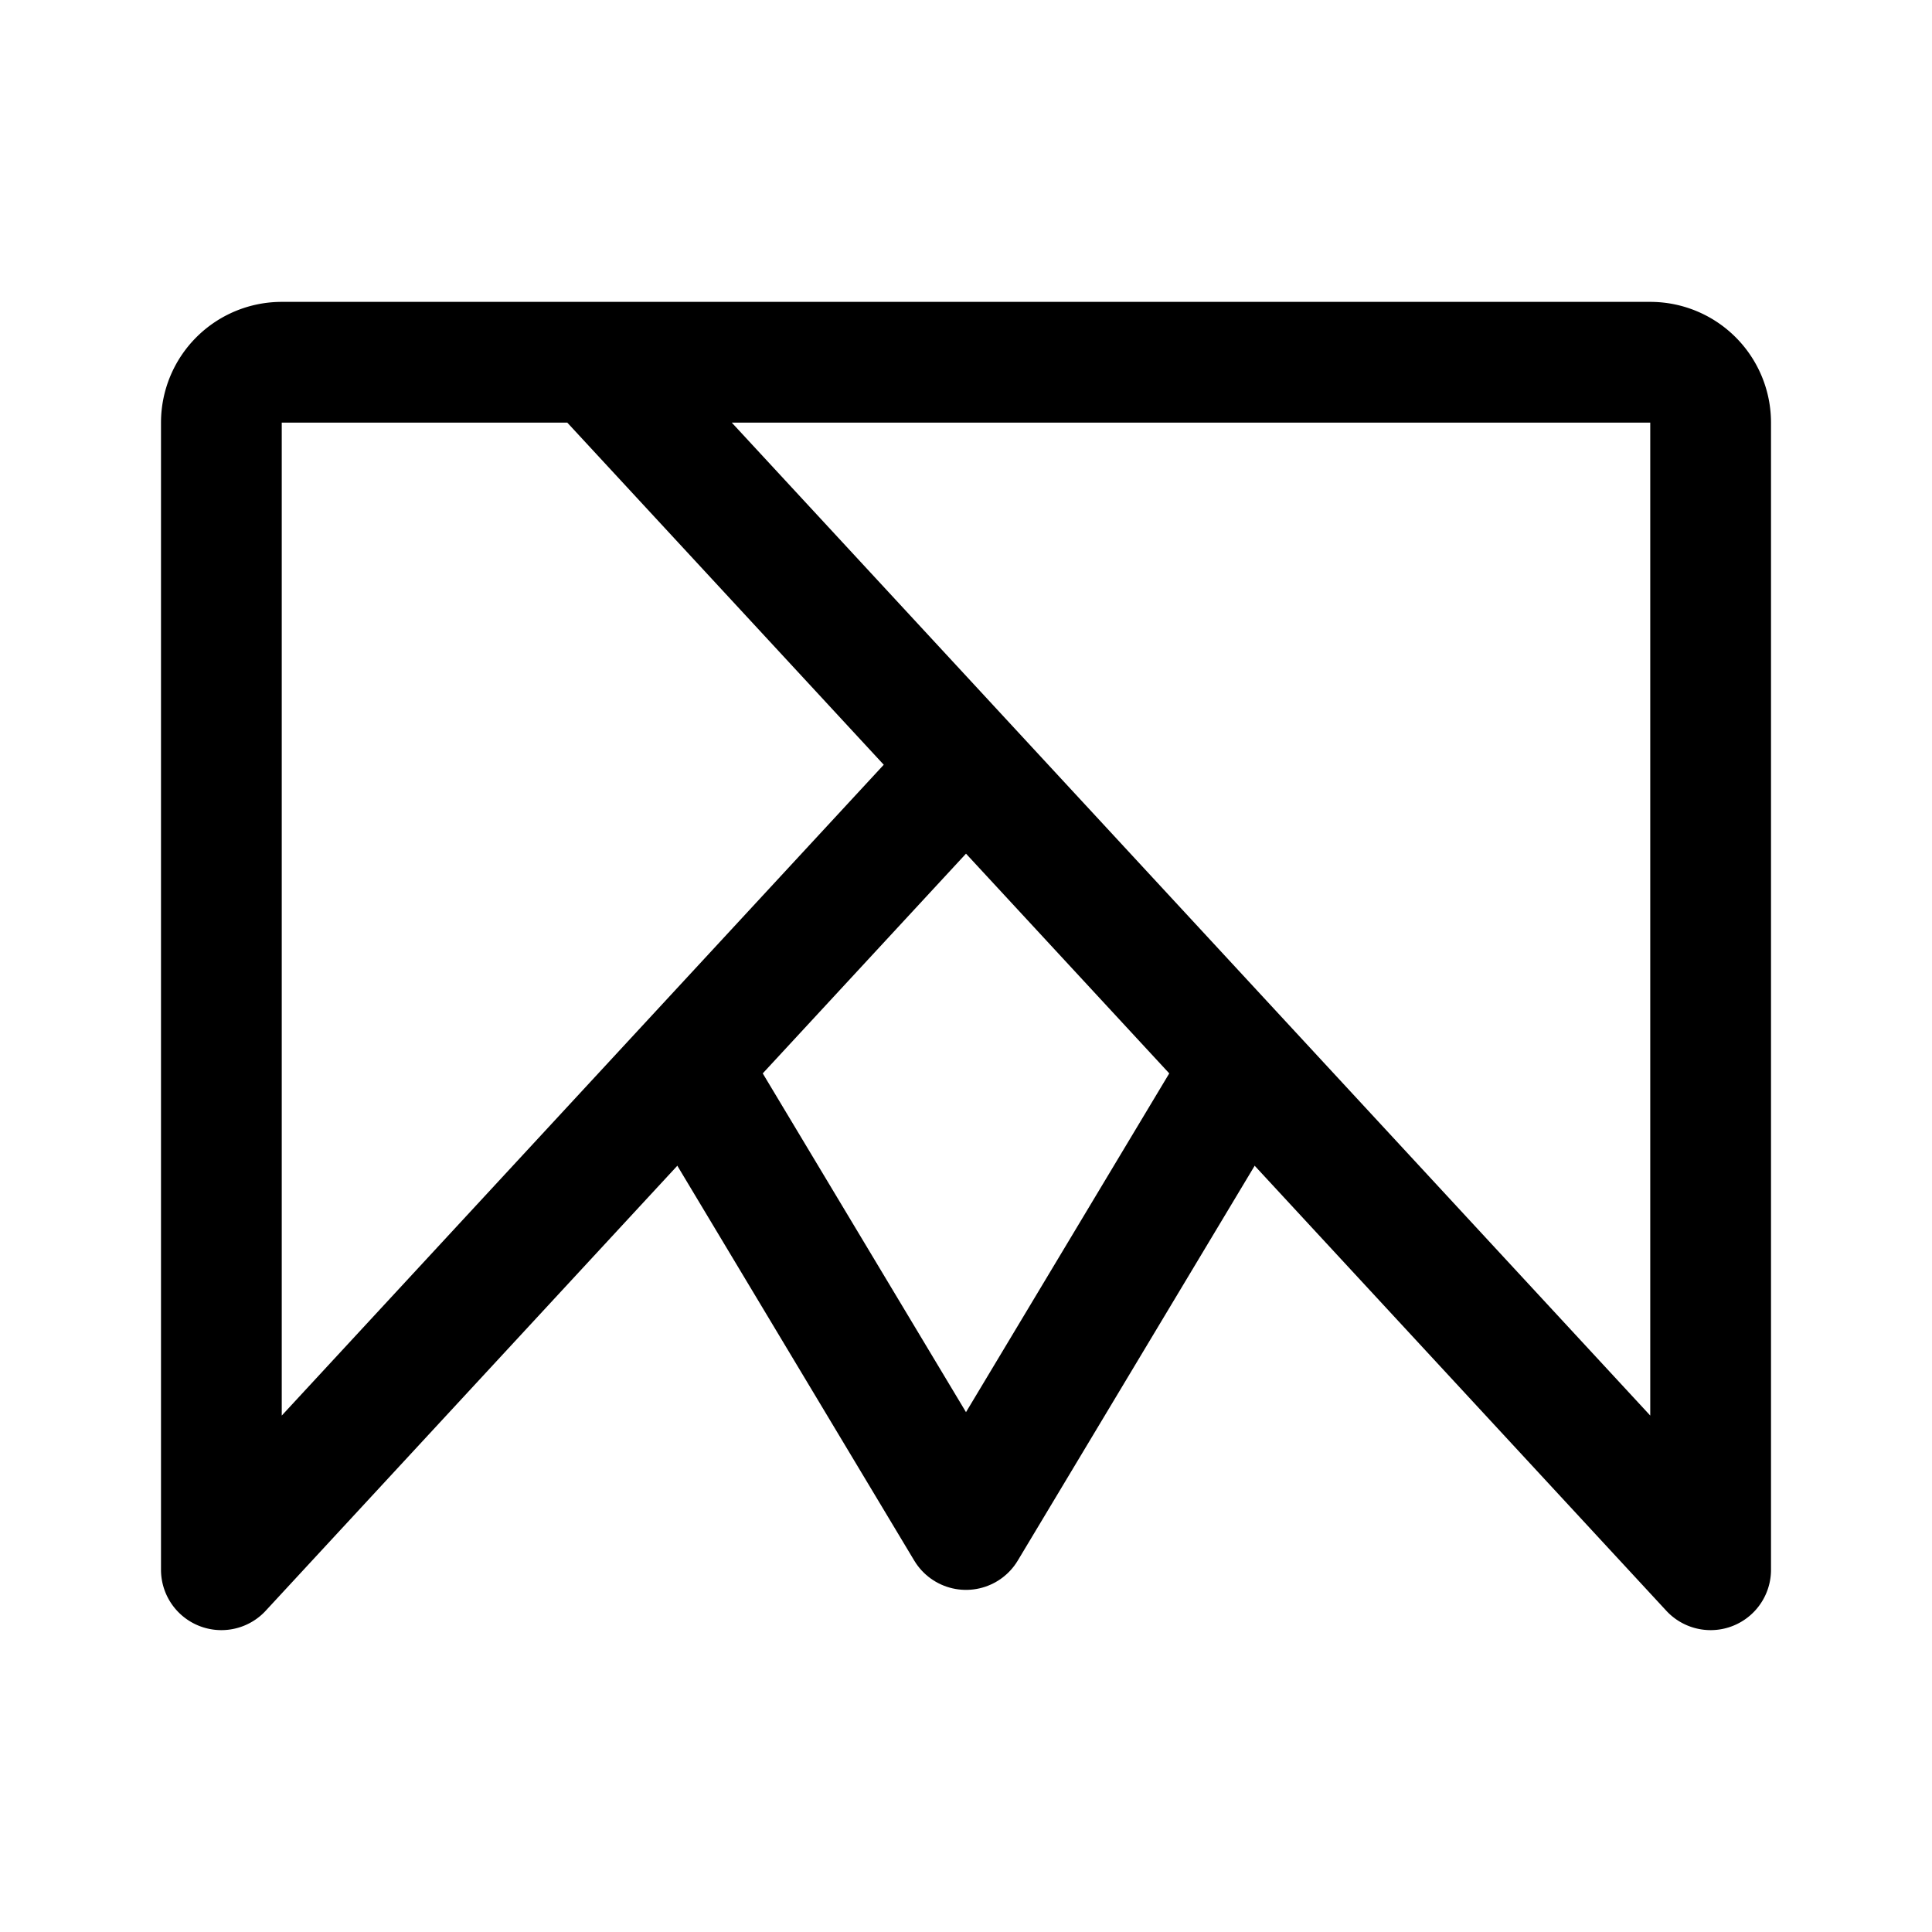 <svg width="192" height="192" viewBox="0 0 192 192" fill="none" xmlns="http://www.w3.org/2000/svg"><path d="M170 156V42a6 6 0 0 0-6-6H28a6 6 0 0 0-6 6v114l74-80m74 80L59 36" stroke="#000" stroke-width="12" stroke-linecap="round" stroke-linejoin="round"/><path d="m123 107-27 45-27-45" stroke="#000" stroke-width="12" stroke-linecap="round" stroke-linejoin="round"/></svg>